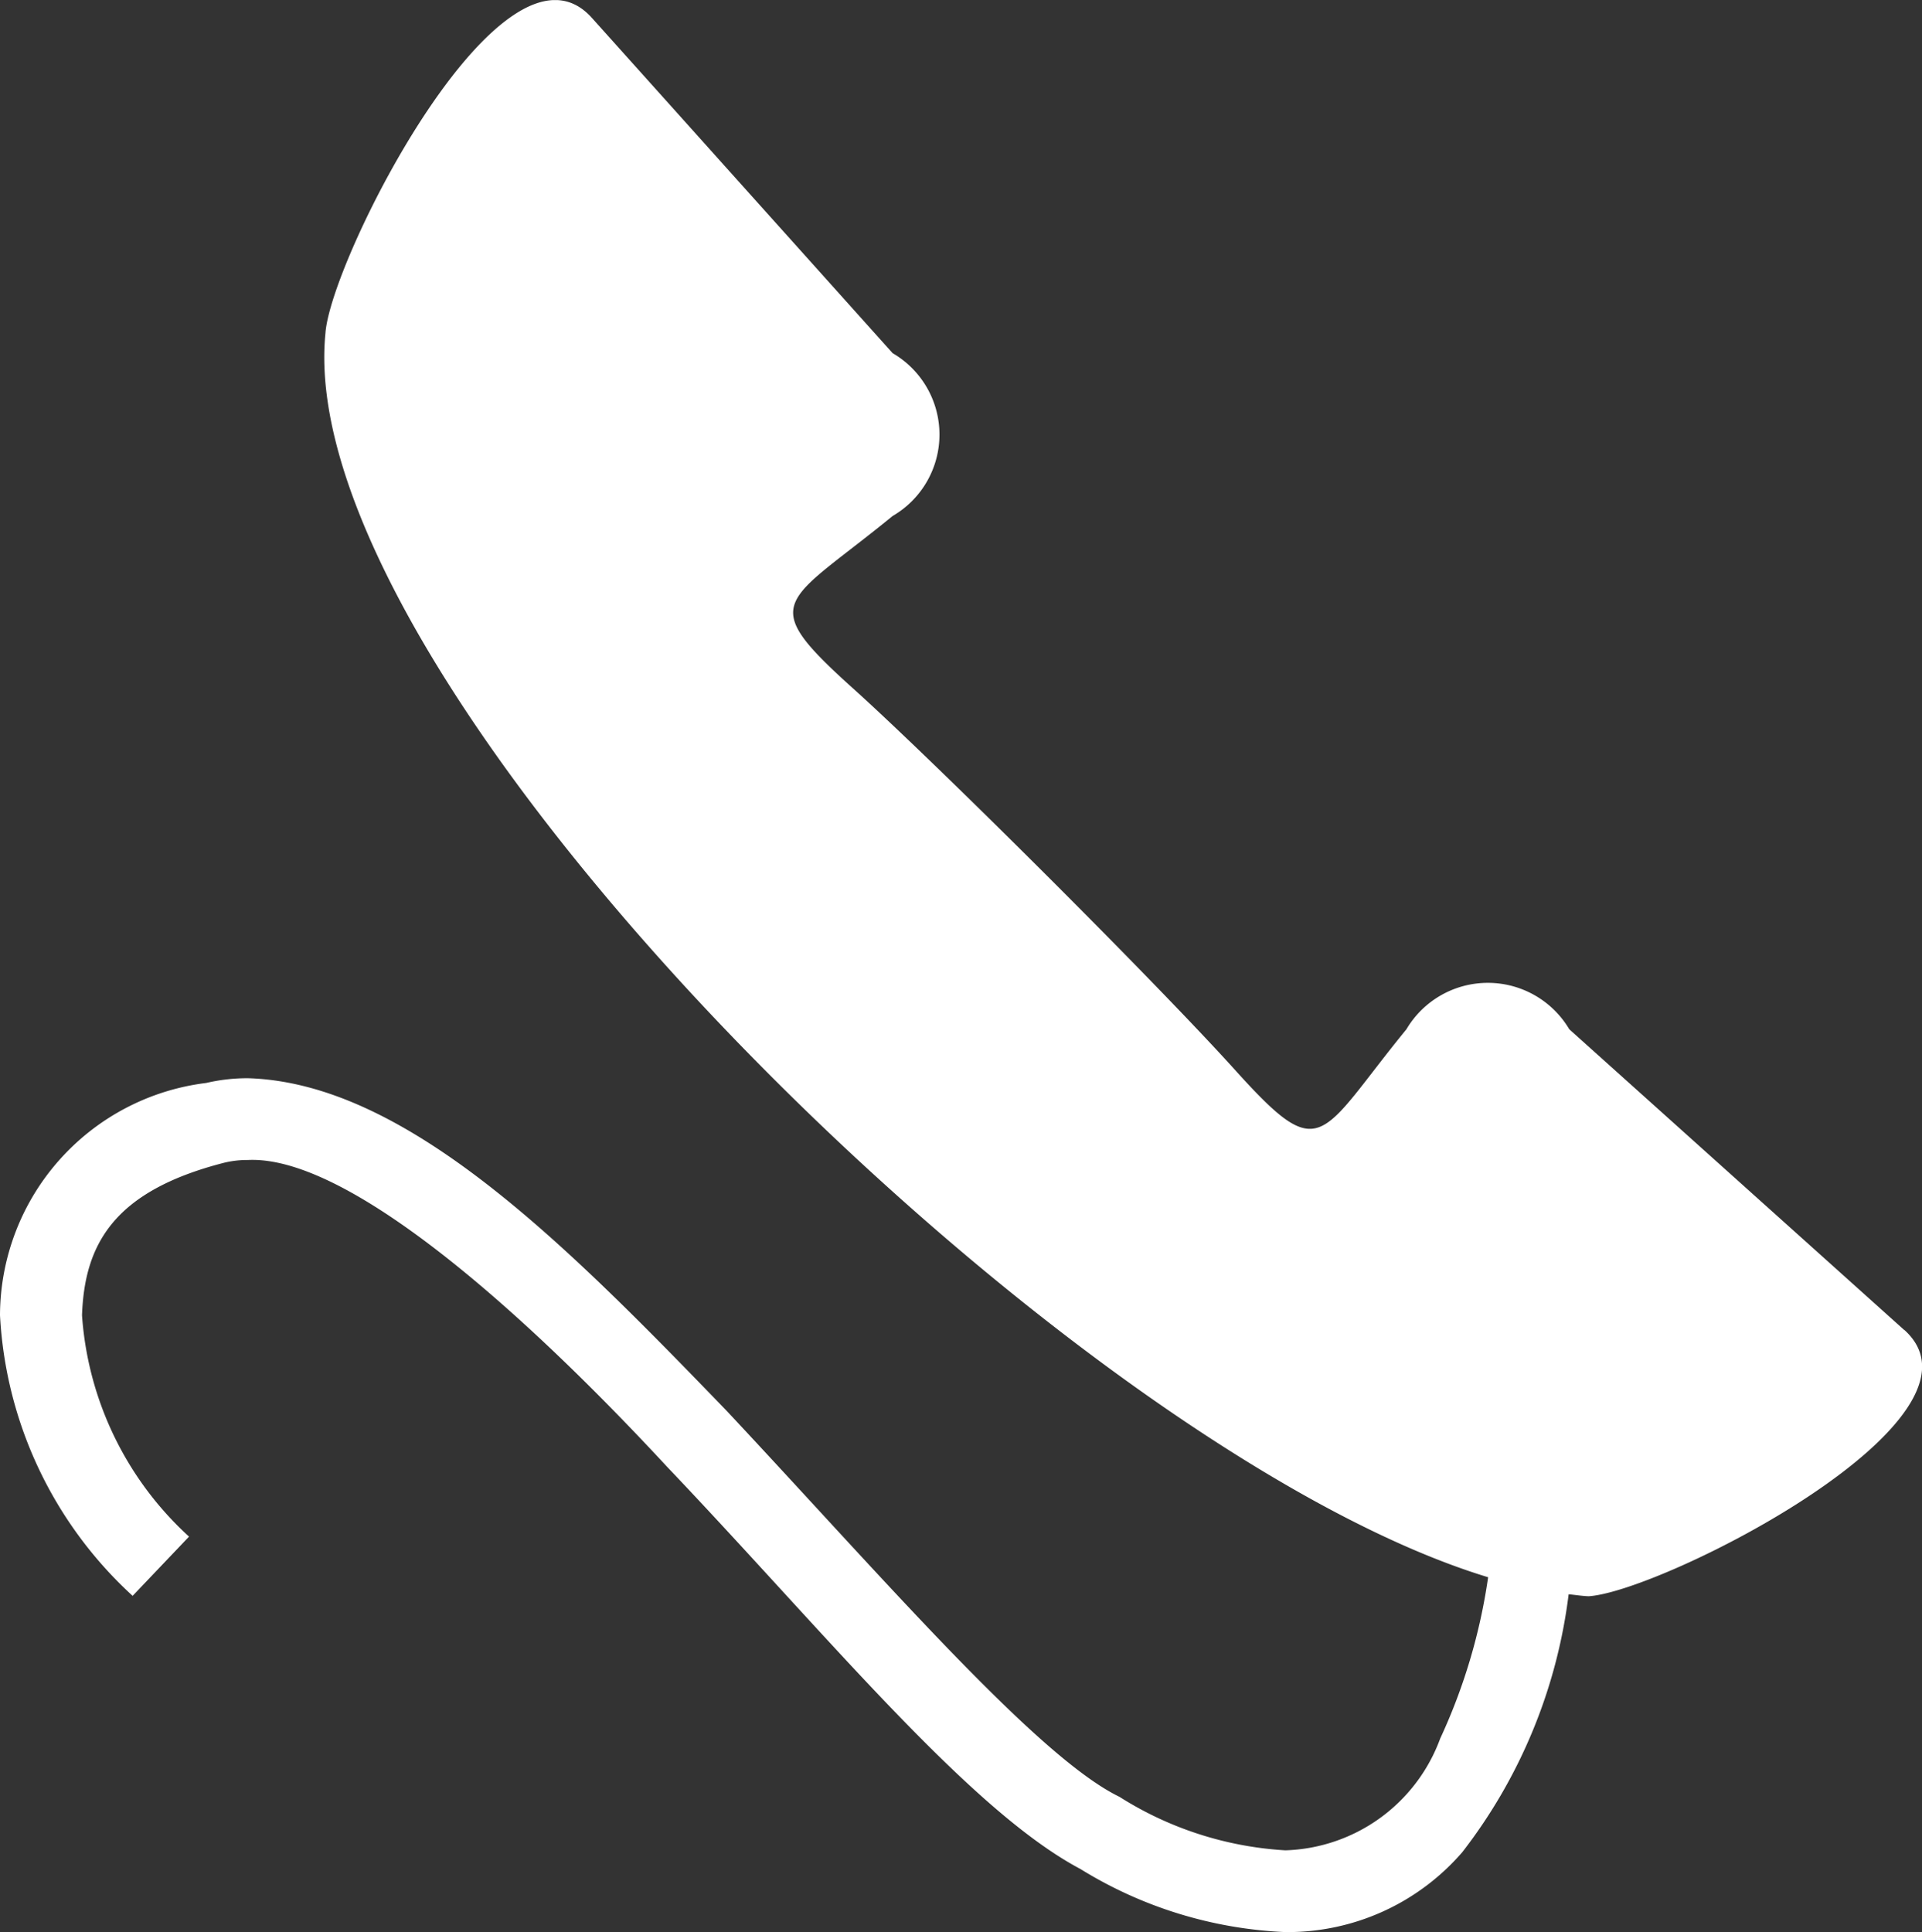 <svg xmlns="http://www.w3.org/2000/svg" xmlns:xlink="http://www.w3.org/1999/xlink" width="24.373" height="24.5" viewBox="0 0 24.373 24.5"><rect x="0" y="0" width="24.373" height="24.5" fill="#333333" stroke="none"/><defs><clipPath id="a"><rect width="24.373" height="24.501" fill="#fff"/></clipPath></defs><g transform="translate(0 0)"><g transform="translate(0 0.001)" clip-path="url(#a)"><path d="M24.148,16.865,19.9,13.051a1.2,1.2,0,0,0-2.065,0c-1.125,1.377-1.062,1.752-2.188.5C14.6,12.395,11.87,9.677,10.82,8.731c-1.251-1.125-.876-1.063.5-2.189a1.194,1.194,0,0,0,0-2.064L7.505.225c-1.125-1.25-3.315,3.064-3.378,4C3.679,8.705,13.511,18.373,18.871,20a7.337,7.337,0,0,1-.608,2.046A2.162,2.162,0,0,1,16.3,23.463a4.408,4.408,0,0,1-2.105-.679c-1.045-.506-3-2.779-4.978-4.892-2.029-2.1-4.056-4.159-6.071-4.22a2.3,2.3,0,0,0-.531.06A2.978,2.978,0,0,0,0,16.678a5.193,5.193,0,0,0,1.682,3.558l.715-.751A4.192,4.192,0,0,1,1.04,16.678c.032-.892.392-1.575,1.809-1.936a1.249,1.249,0,0,1,.295-.033C4.366,14.65,6.514,16.5,8.46,18.6c2,2.1,3.821,4.347,5.241,5.1a5.379,5.379,0,0,0,2.6.8h.018a2.929,2.929,0,0,0,2.225-1.014,6.673,6.673,0,0,0,1.348-3.27c.087.008.174.023.256.025.938-.062,5.253-2.252,4-3.378" transform="translate(0 0)" fill="#fff"/></g></g></svg>